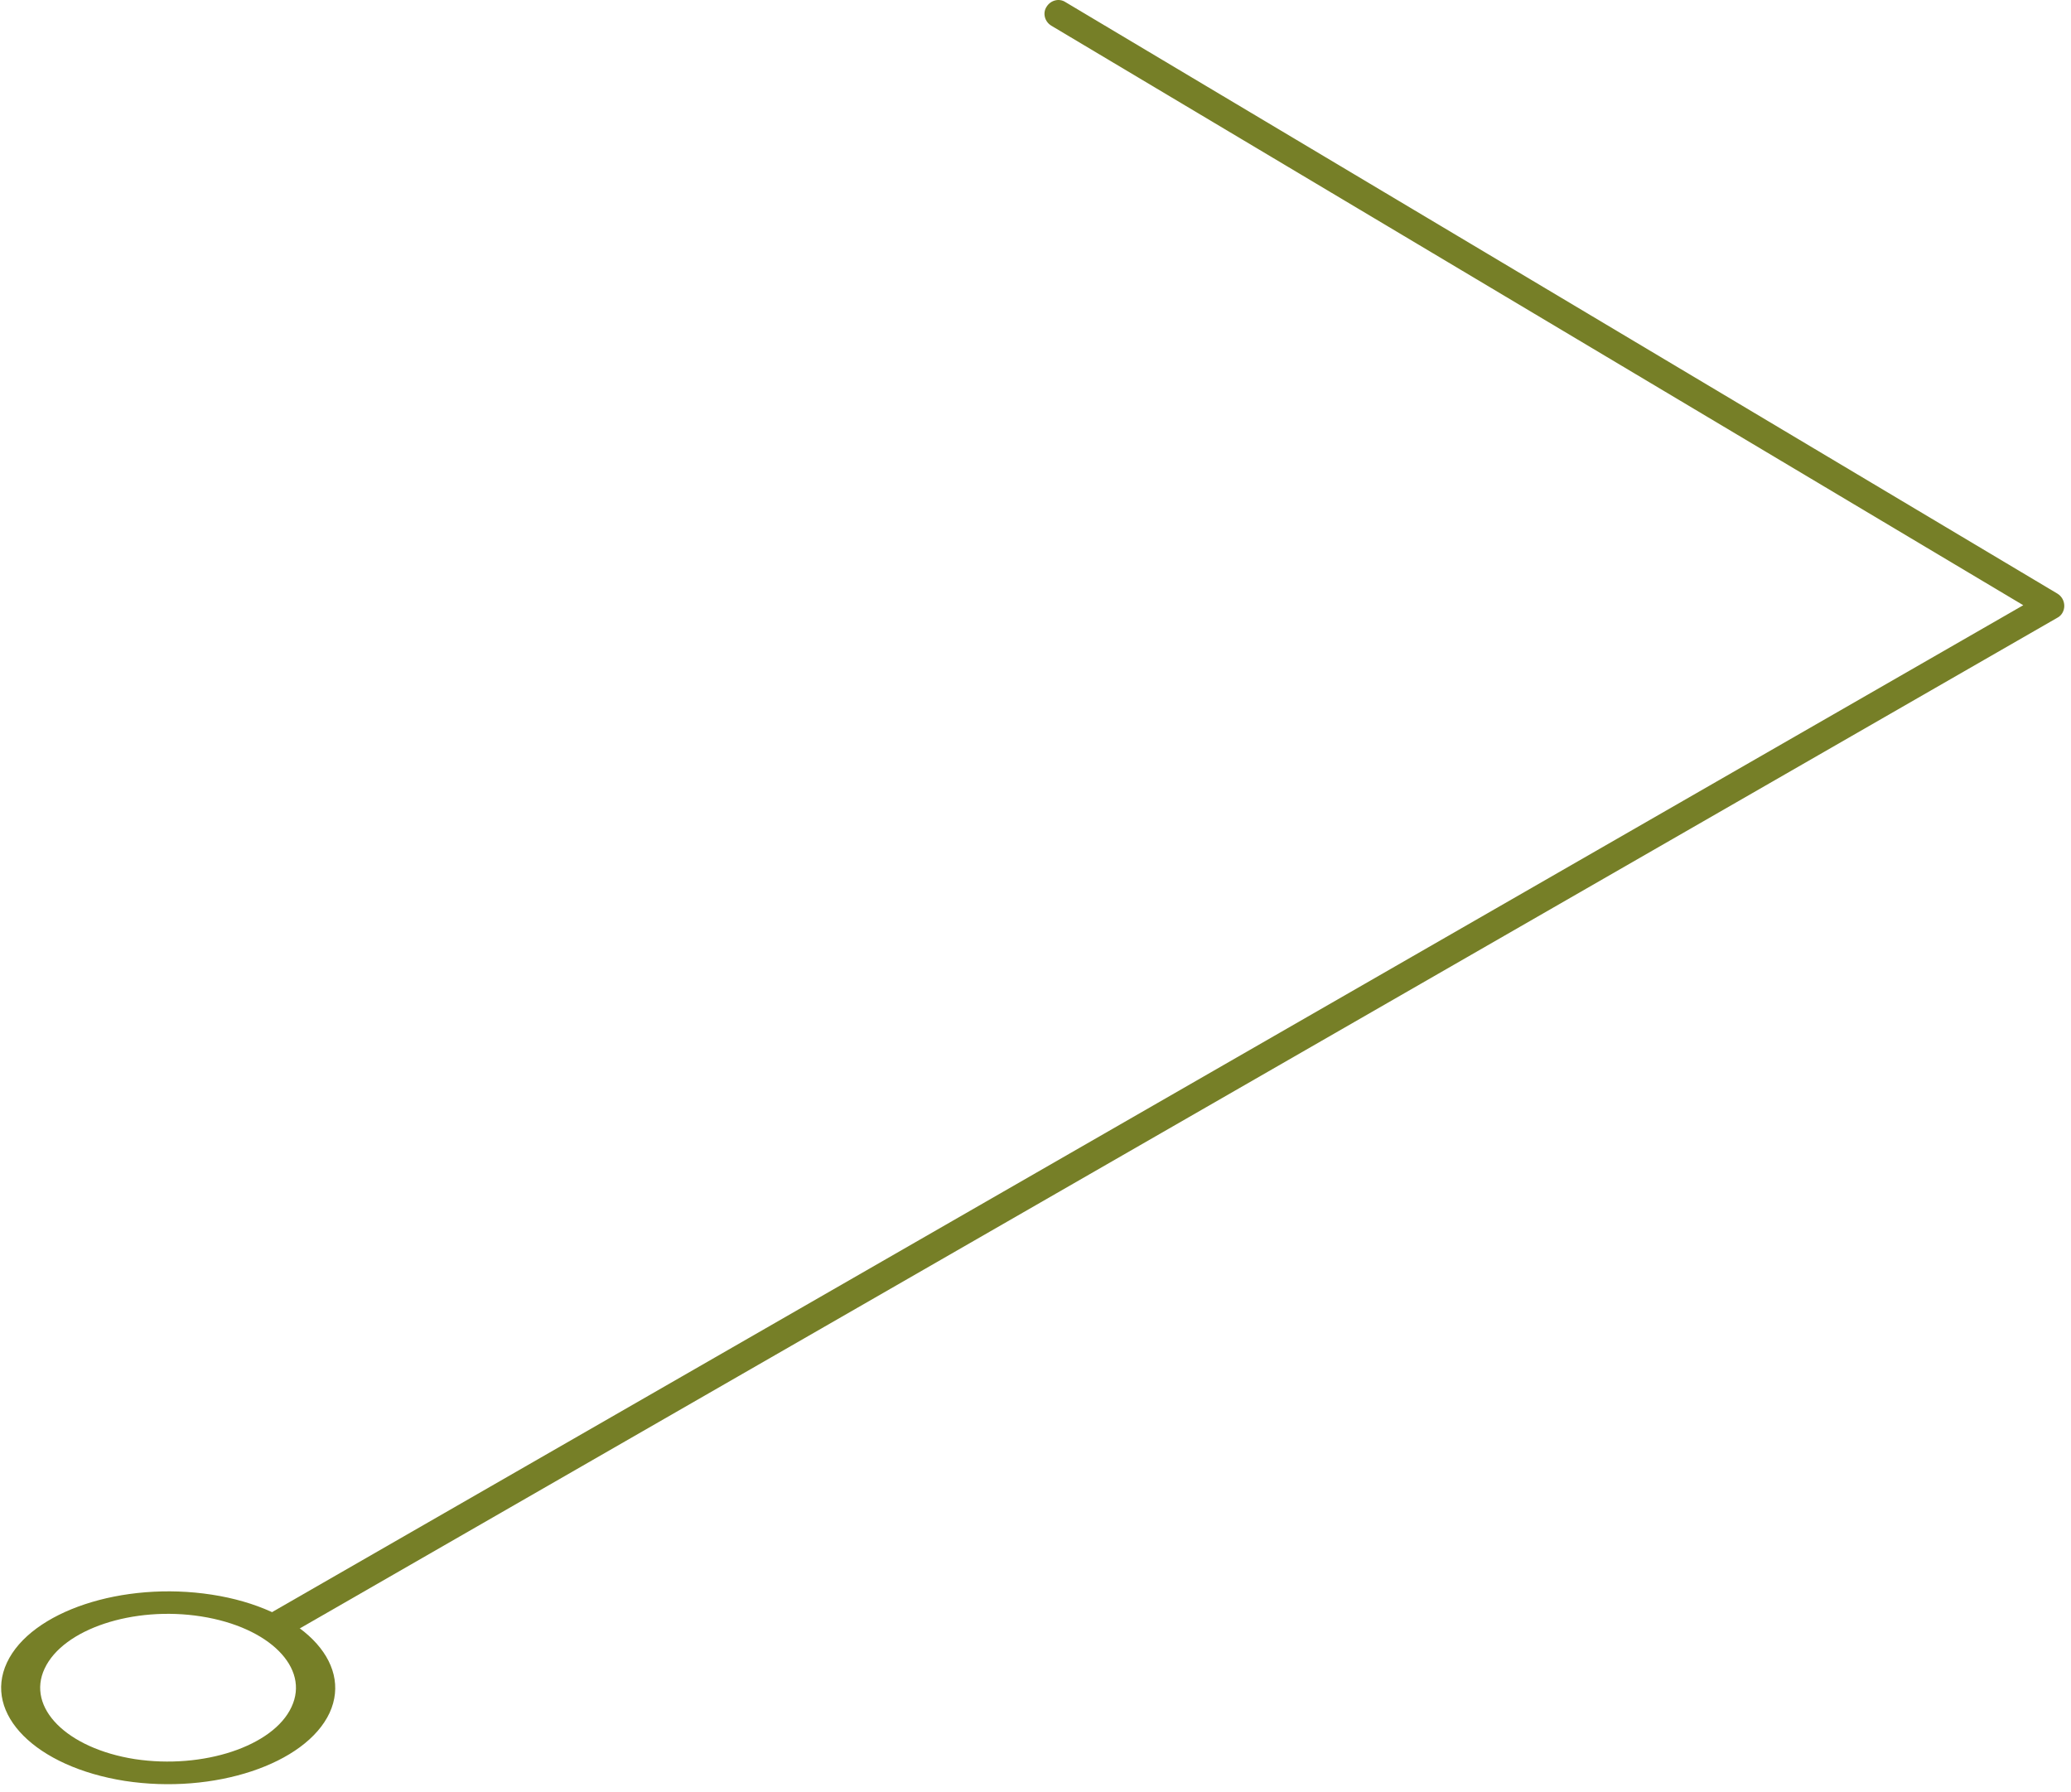 <svg width="163" height="141" viewBox="0 0 163 141" fill="none" xmlns="http://www.w3.org/2000/svg">
<path d="M21.576 129.131C21.197 129.131 20.819 128.927 20.616 128.578C20.325 128.055 20.499 127.386 21.023 127.095L159.243 47.63L82.745 2.022C82.221 1.702 82.047 1.033 82.367 0.539C82.687 0.015 83.356 -0.159 83.85 0.161L161.948 46.728C162.268 46.932 162.471 47.281 162.471 47.688C162.471 48.066 162.268 48.444 161.919 48.619L22.099 129.015C21.925 129.073 21.75 129.131 21.576 129.131Z" fill="#767F27"/>
<path d="M0.546 130.847C2.436 126.804 9.65 124.419 16.66 125.495C23.67 126.571 27.8 130.76 25.939 134.803C24.048 138.846 16.834 141.231 9.824 140.155C2.815 139.049 -1.345 134.89 0.546 130.847C2.436 126.804 -1.345 134.89 0.546 130.847ZM22.943 134.337C24.397 131.254 21.197 128.055 15.845 127.211C10.493 126.368 4.967 128.2 3.513 131.312C2.058 134.396 5.258 137.595 10.61 138.439C15.991 139.253 21.517 137.42 22.943 134.337C24.397 131.254 21.517 137.42 22.943 134.337Z" fill="#767F27"/>
</svg>
